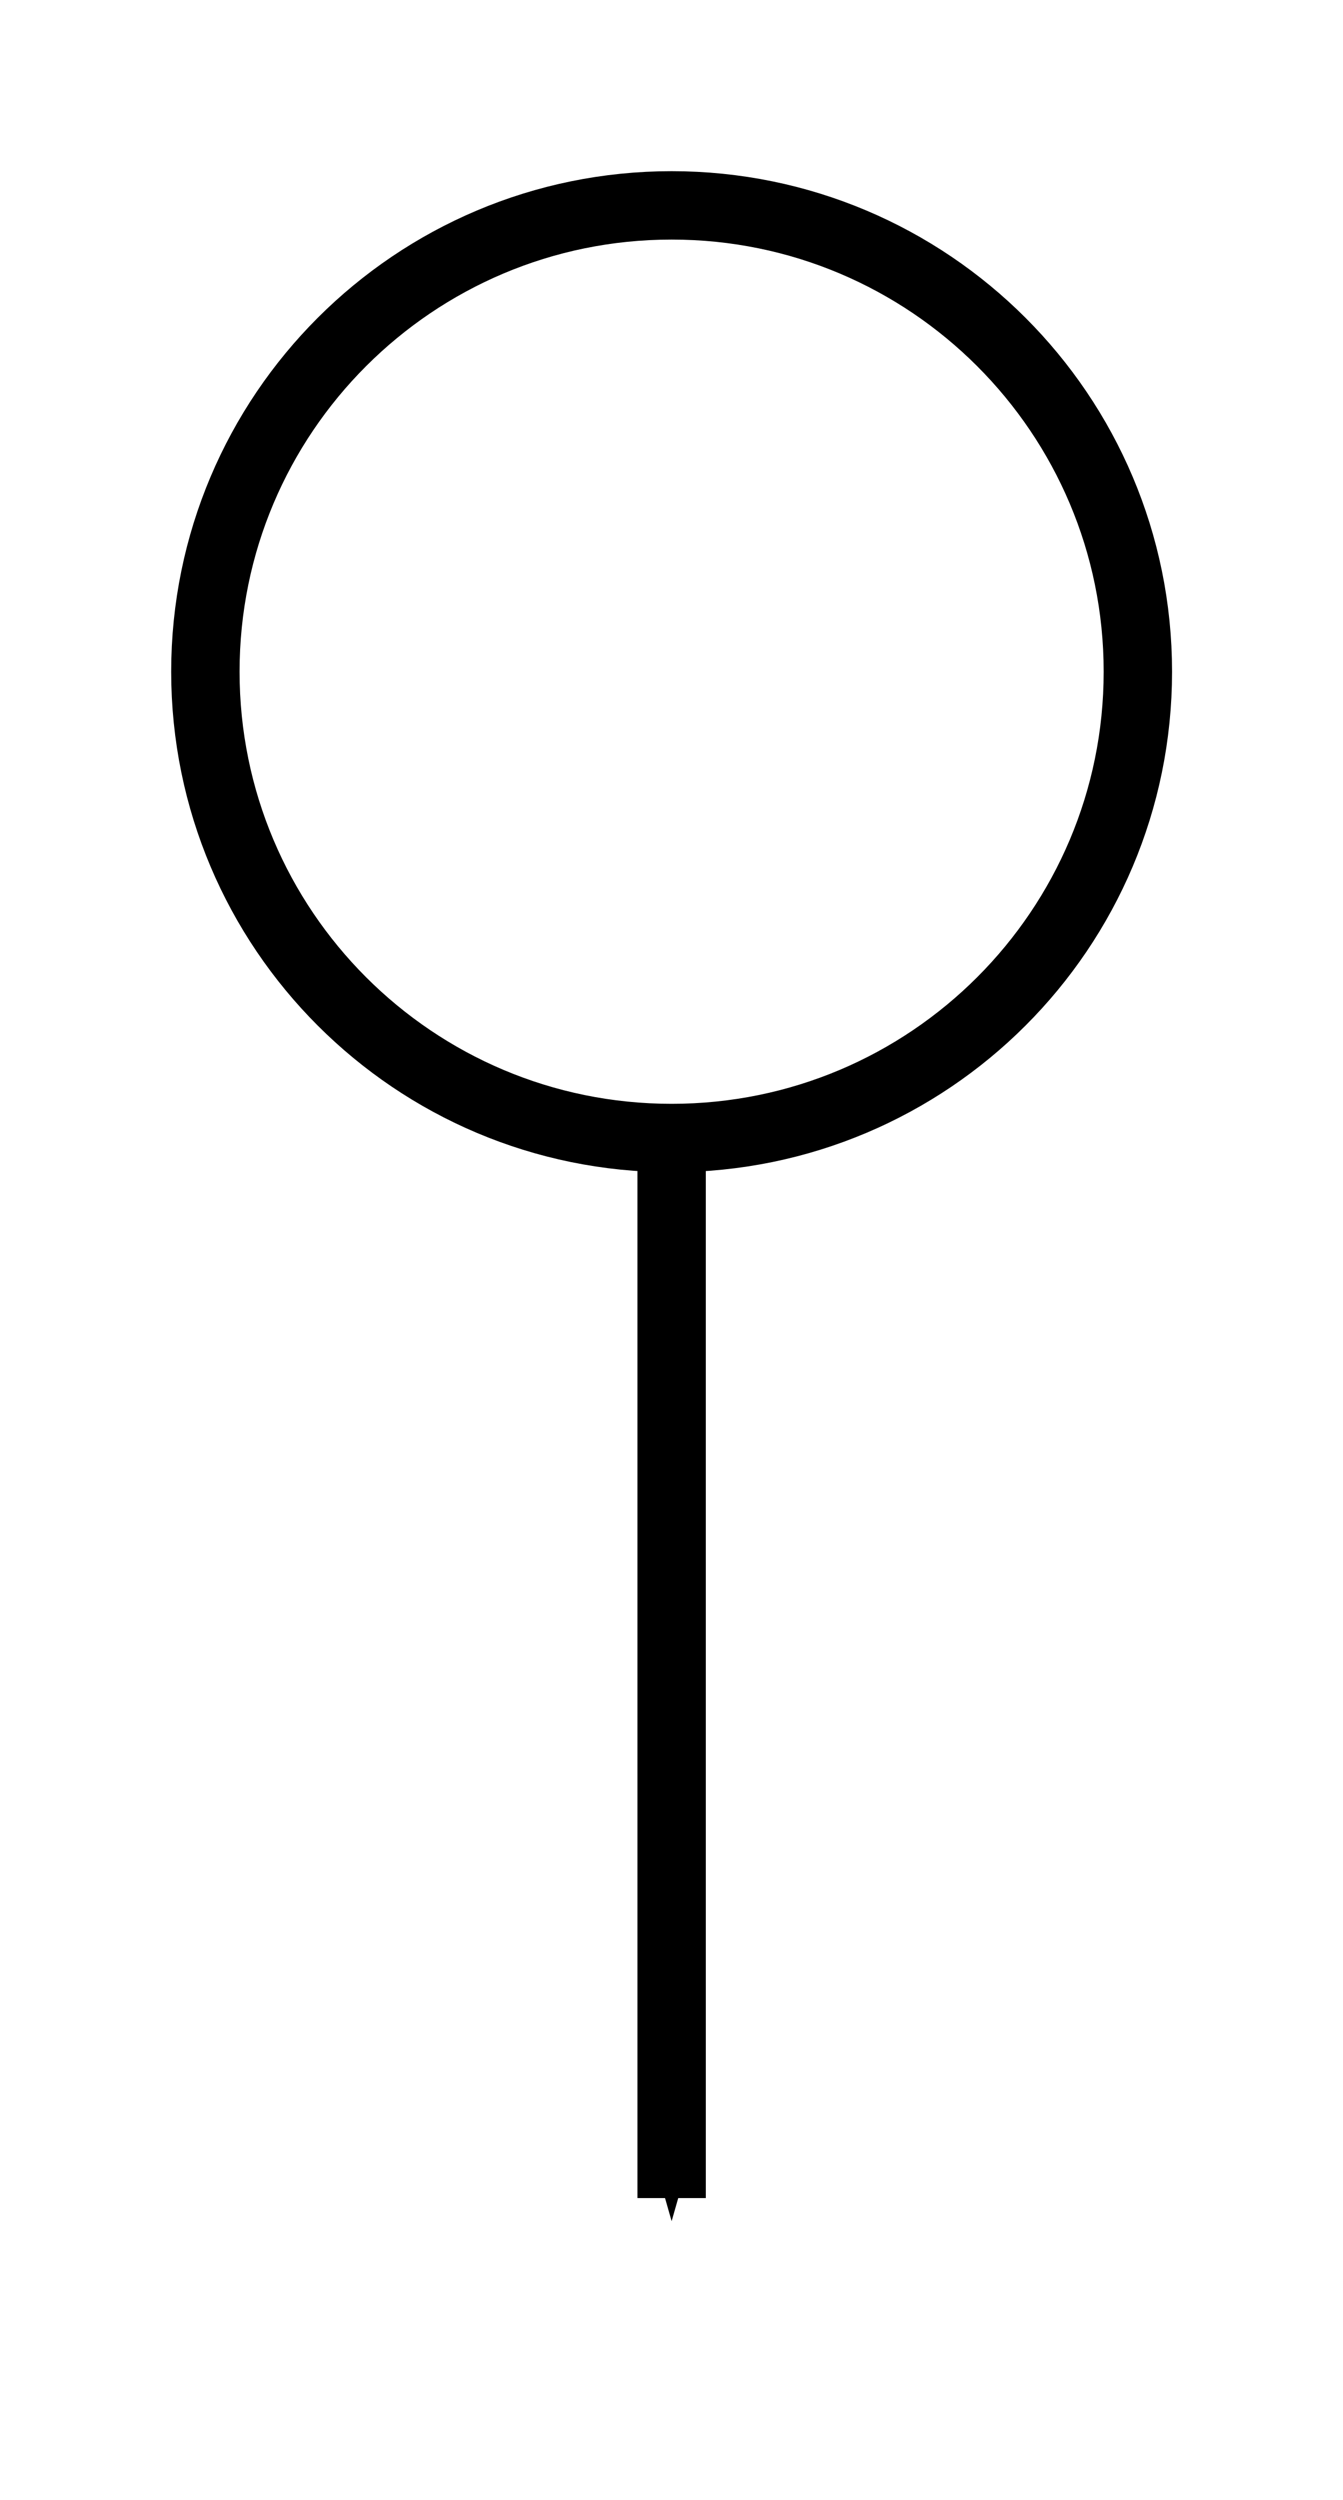 <?xml version="1.0" encoding="UTF-8" standalone="no"?>
<!-- Created with Inkscape (http://www.inkscape.org/) -->

<svg
   xmlns:dc="http://purl.org/dc/elements/1.1/"
   xmlns:cc="http://creativecommons.org/ns#"
   xmlns:rdf="http://www.w3.org/1999/02/22-rdf-syntax-ns#"
   xmlns:svg="http://www.w3.org/2000/svg"
   xmlns="http://www.w3.org/2000/svg"
   xmlns:sodipodi="http://sodipodi.sourceforge.net/DTD/sodipodi-0.dtd"
   xmlns:inkscape="http://www.inkscape.org/namespaces/inkscape"
   width="78.562"
   height="146.211"
   id="svg14984"
   version="1.1"
   inkscape:version="0.48.3.1 r9886"
   sodipodi:docname="Nuovo documento 72">
  <defs
     id="defs14986">
    <marker
       inkscape:stockid="TriangleInM"
       orient="auto"
       refY="0"
       refX="0"
       id="TriangleInM"
       style="overflow:visible">
      <path
         inkscape:connector-curvature="0"
         id="path4162"
         d="m 5.77,0 -8.65,5 0,-10 8.65,5 z"
         style="fill-rule:evenodd;stroke:#000000;stroke-width:1pt"
         transform="scale(-0.4,-0.4)" />
    </marker>
    <marker
       inkscape:stockid="Arrow1Mend"
       orient="auto"
       refY="0"
       refX="0"
       id="Arrow1Mend"
       style="overflow:visible">
      <path
         inkscape:connector-curvature="0"
         id="path4035"
         d="M 0,0 5,-5 -12.5,0 5,5 0,0 z"
         style="fill-rule:evenodd;stroke:#000000;stroke-width:1pt"
         transform="matrix(-0.4,0,0,-0.4,-4,0)" />
    </marker>
  </defs>
  <sodipodi:namedview
     id="base"
     pagecolor="#ffffff"
     bordercolor="#666666"
     borderopacity="1.0"
     inkscape:pageopacity="0.0"
     inkscape:pageshadow="2"
     inkscape:zoom="0.35"
     inkscape:cx="1745.7156"
     inkscape:cy="-799.86151"
     inkscape:document-units="px"
     inkscape:current-layer="layer1"
     showgrid="false"
     fit-margin-top="10"
     fit-margin-right="10"
     fit-margin-bottom="10"
     fit-margin-left="10"
     inkscape:window-width="1600"
     inkscape:window-height="876"
     inkscape:window-x="0"
     inkscape:window-y="24"
     inkscape:window-maximized="1" />
  <g
     inkscape:label="Livello 1"
     inkscape:groupmode="layer"
     id="layer1"
     transform="translate(1370.716,413.71)">
    <g
       transform="translate(-1669.956,-894.654)"
       id="g13763">
      <path
         d="m 164.655,304.849 c 0,15.063 -12.211,27.274 -27.274,27.274 -15.063,0 -27.274,-12.211 -27.274,-27.274 0,-15.063 12.211,-27.274 27.274,-27.274 15.063,0 27.274,12.211 27.274,27.274 z"
         sodipodi:ry="27.274118"
         sodipodi:rx="27.274118"
         sodipodi:cy="304.8493"
         sodipodi:cx="137.38075"
         id="path2985-5-9-5-4"
         style="fill:#ffffff;fill-opacity:1;stroke:#000000;stroke-width:4;stroke-linecap:round;stroke-linejoin:miter;stroke-miterlimit:4;stroke-opacity:1;stroke-dasharray:none;stroke-dashoffset:0"
         sodipodi:type="arc"
         transform="translate(201.147,215.381)" />
      <path
         inkscape:connection-start-point="d4"
         inkscape:connection-start="#path2985-5-9-5-4"
         inkscape:connector-curvature="0"
         inkscape:connector-type="polyline"
         id="path9633-8-5"
         d="m 338.528,547.505 6.2e-4,62"
         style="fill:none;stroke:#000000;stroke-width:4;stroke-linecap:butt;stroke-linejoin:miter;stroke-miterlimit:4;stroke-opacity:1;stroke-dasharray:none;marker-mid:url(#TriangleInM);marker-end:url(#Arrow1Mend);display:inline" />
    </g>
  </g>
</svg>
